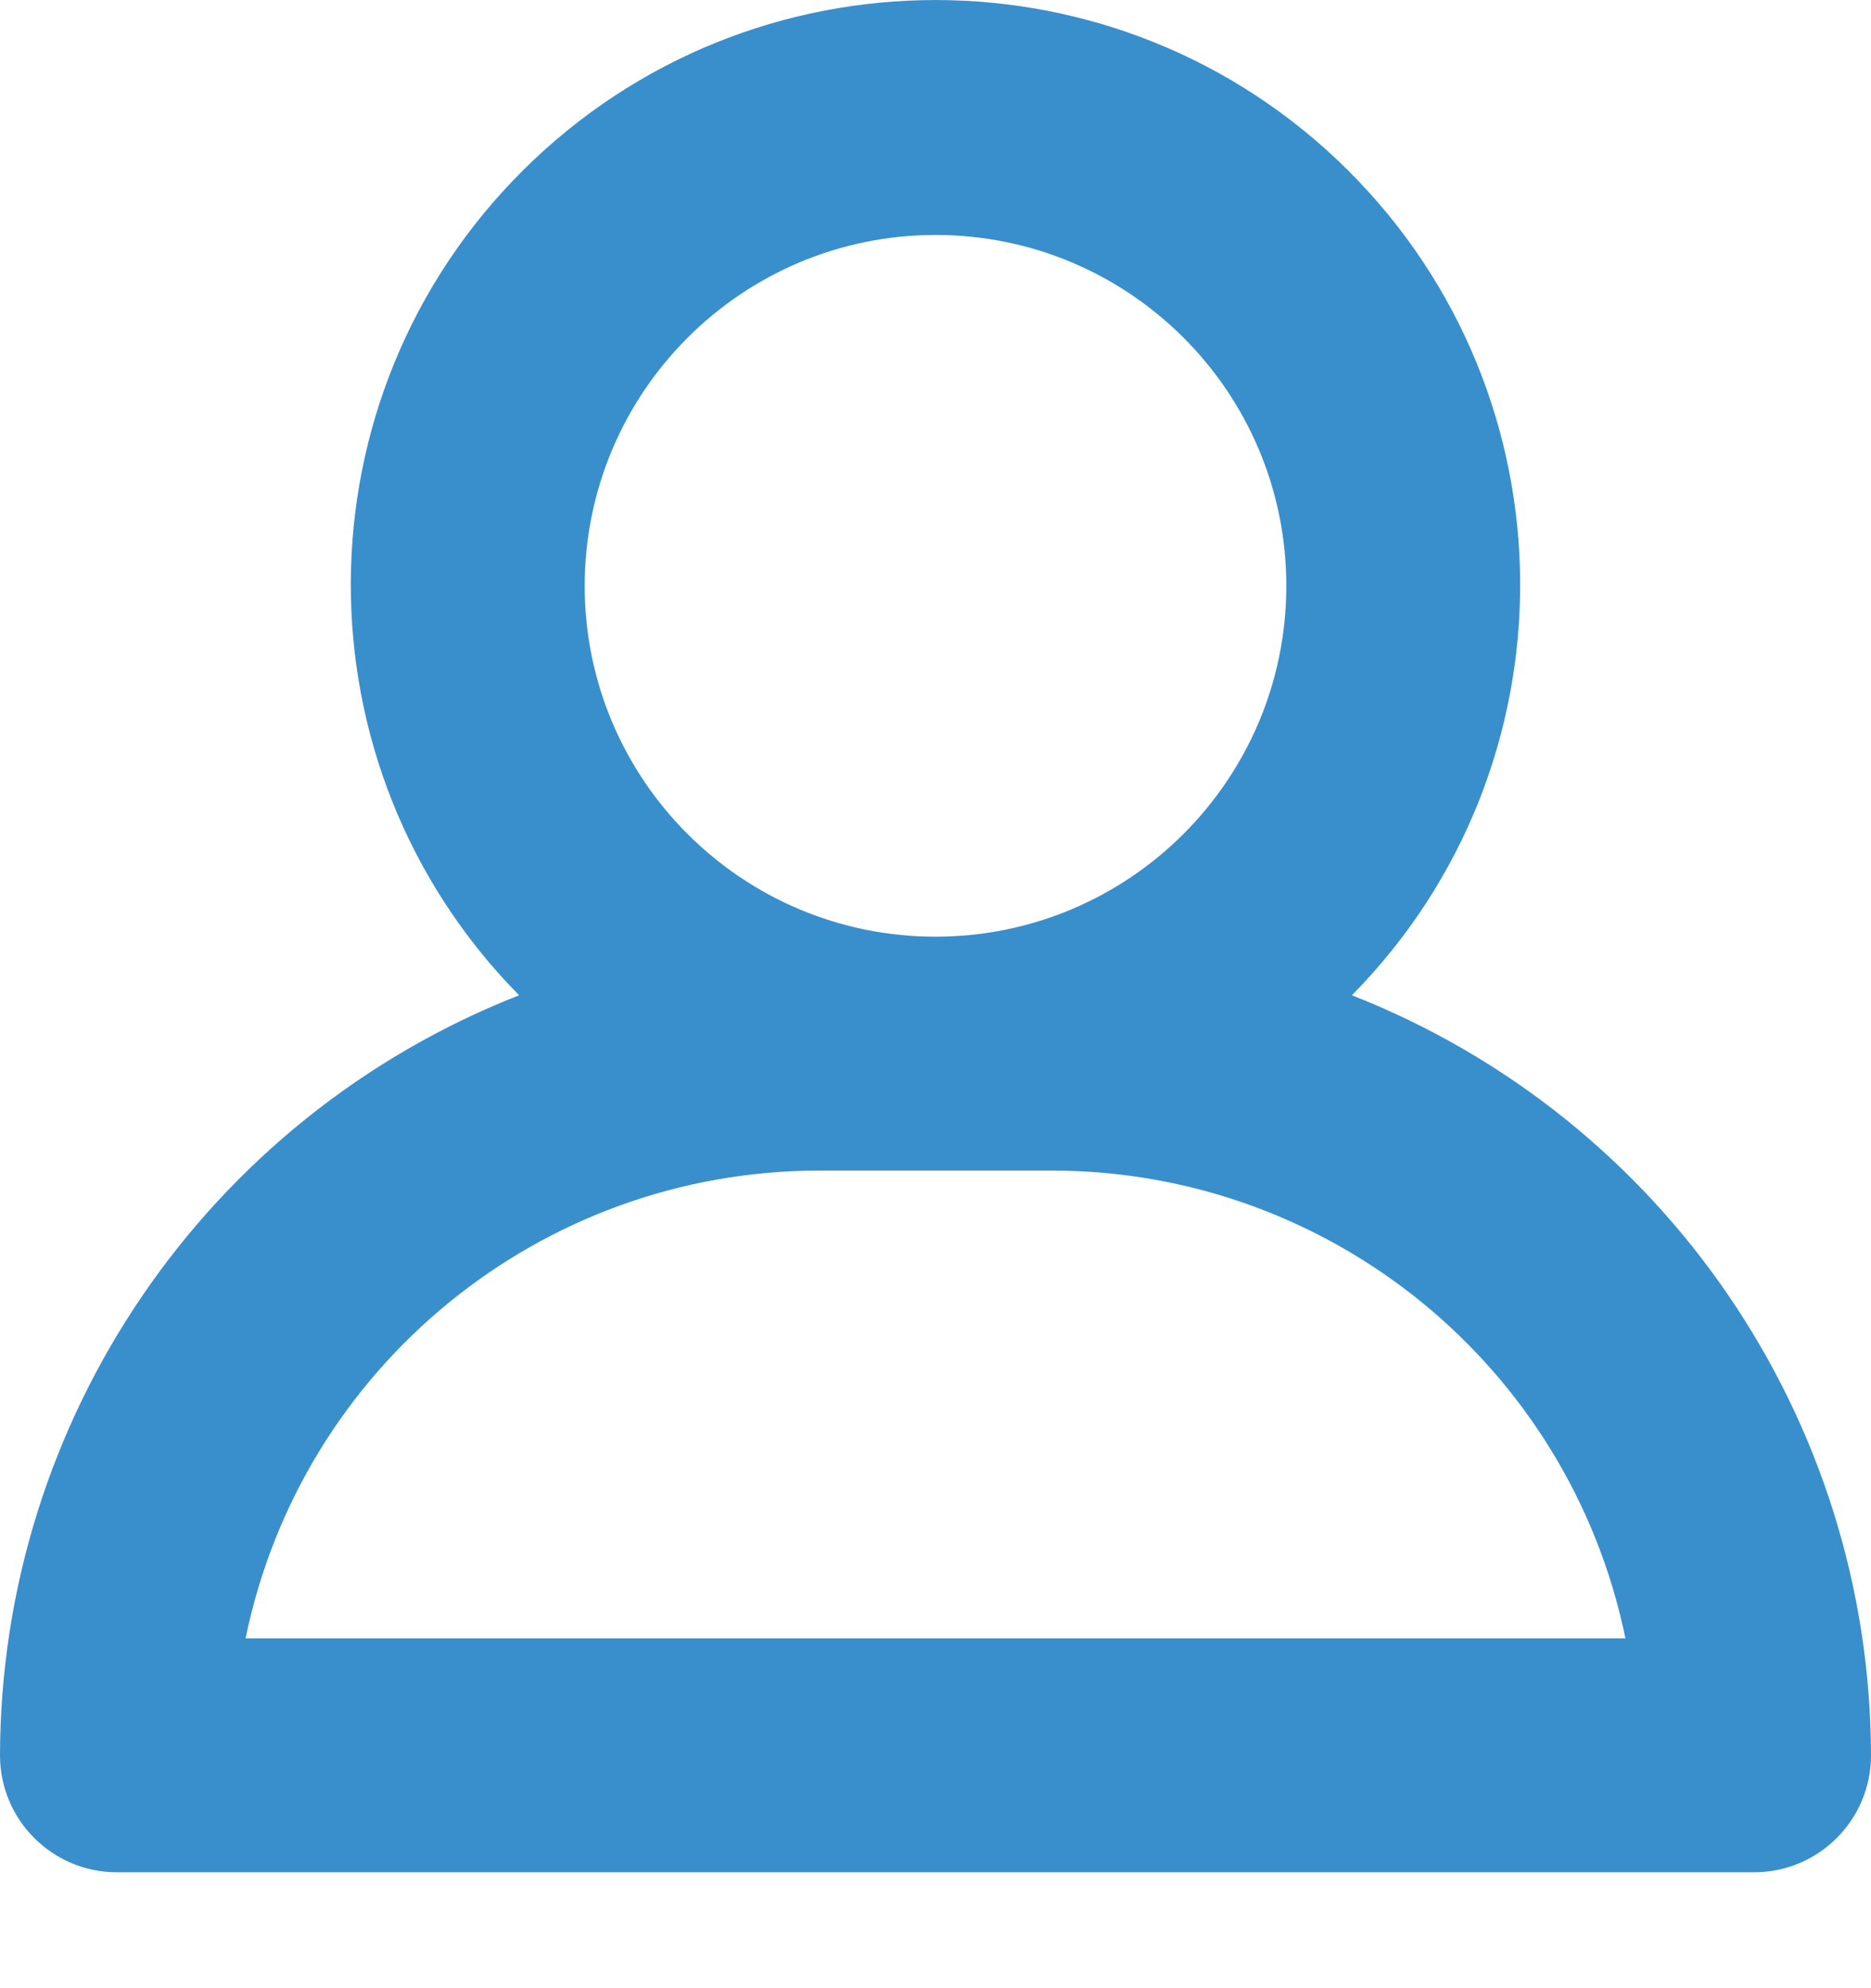 <svg width="16" height="17" viewBox="0 0 16 17" fill="none" xmlns="http://www.w3.org/2000/svg">
<path fill-rule="evenodd" clip-rule="evenodd" d="M11.561 8.51C13.493 6.55 13.477 3.397 11.527 1.456C9.576 -0.485 6.424 -0.485 4.473 1.456C2.522 3.397 2.507 6.55 4.439 8.51C1.766 9.56 0.006 12.137 0 15.009C0 15.561 0.448 16.009 1 16.009H15C15.552 16.009 16 15.561 16 15.009C15.994 12.137 14.234 9.56 11.561 8.51ZM8 2.009C9.657 2.009 11 3.352 11 5.009C11 6.665 9.657 8.009 8 8.009C6.343 8.009 5 6.665 5 5.009C5.002 3.352 6.344 2.01 8 2.009ZM7 10.009C4.625 10.012 2.579 11.682 2.1 14.009H13.9C13.421 11.682 11.375 10.012 9 10.009H7Z" fill="#398FCC"/>
</svg>
